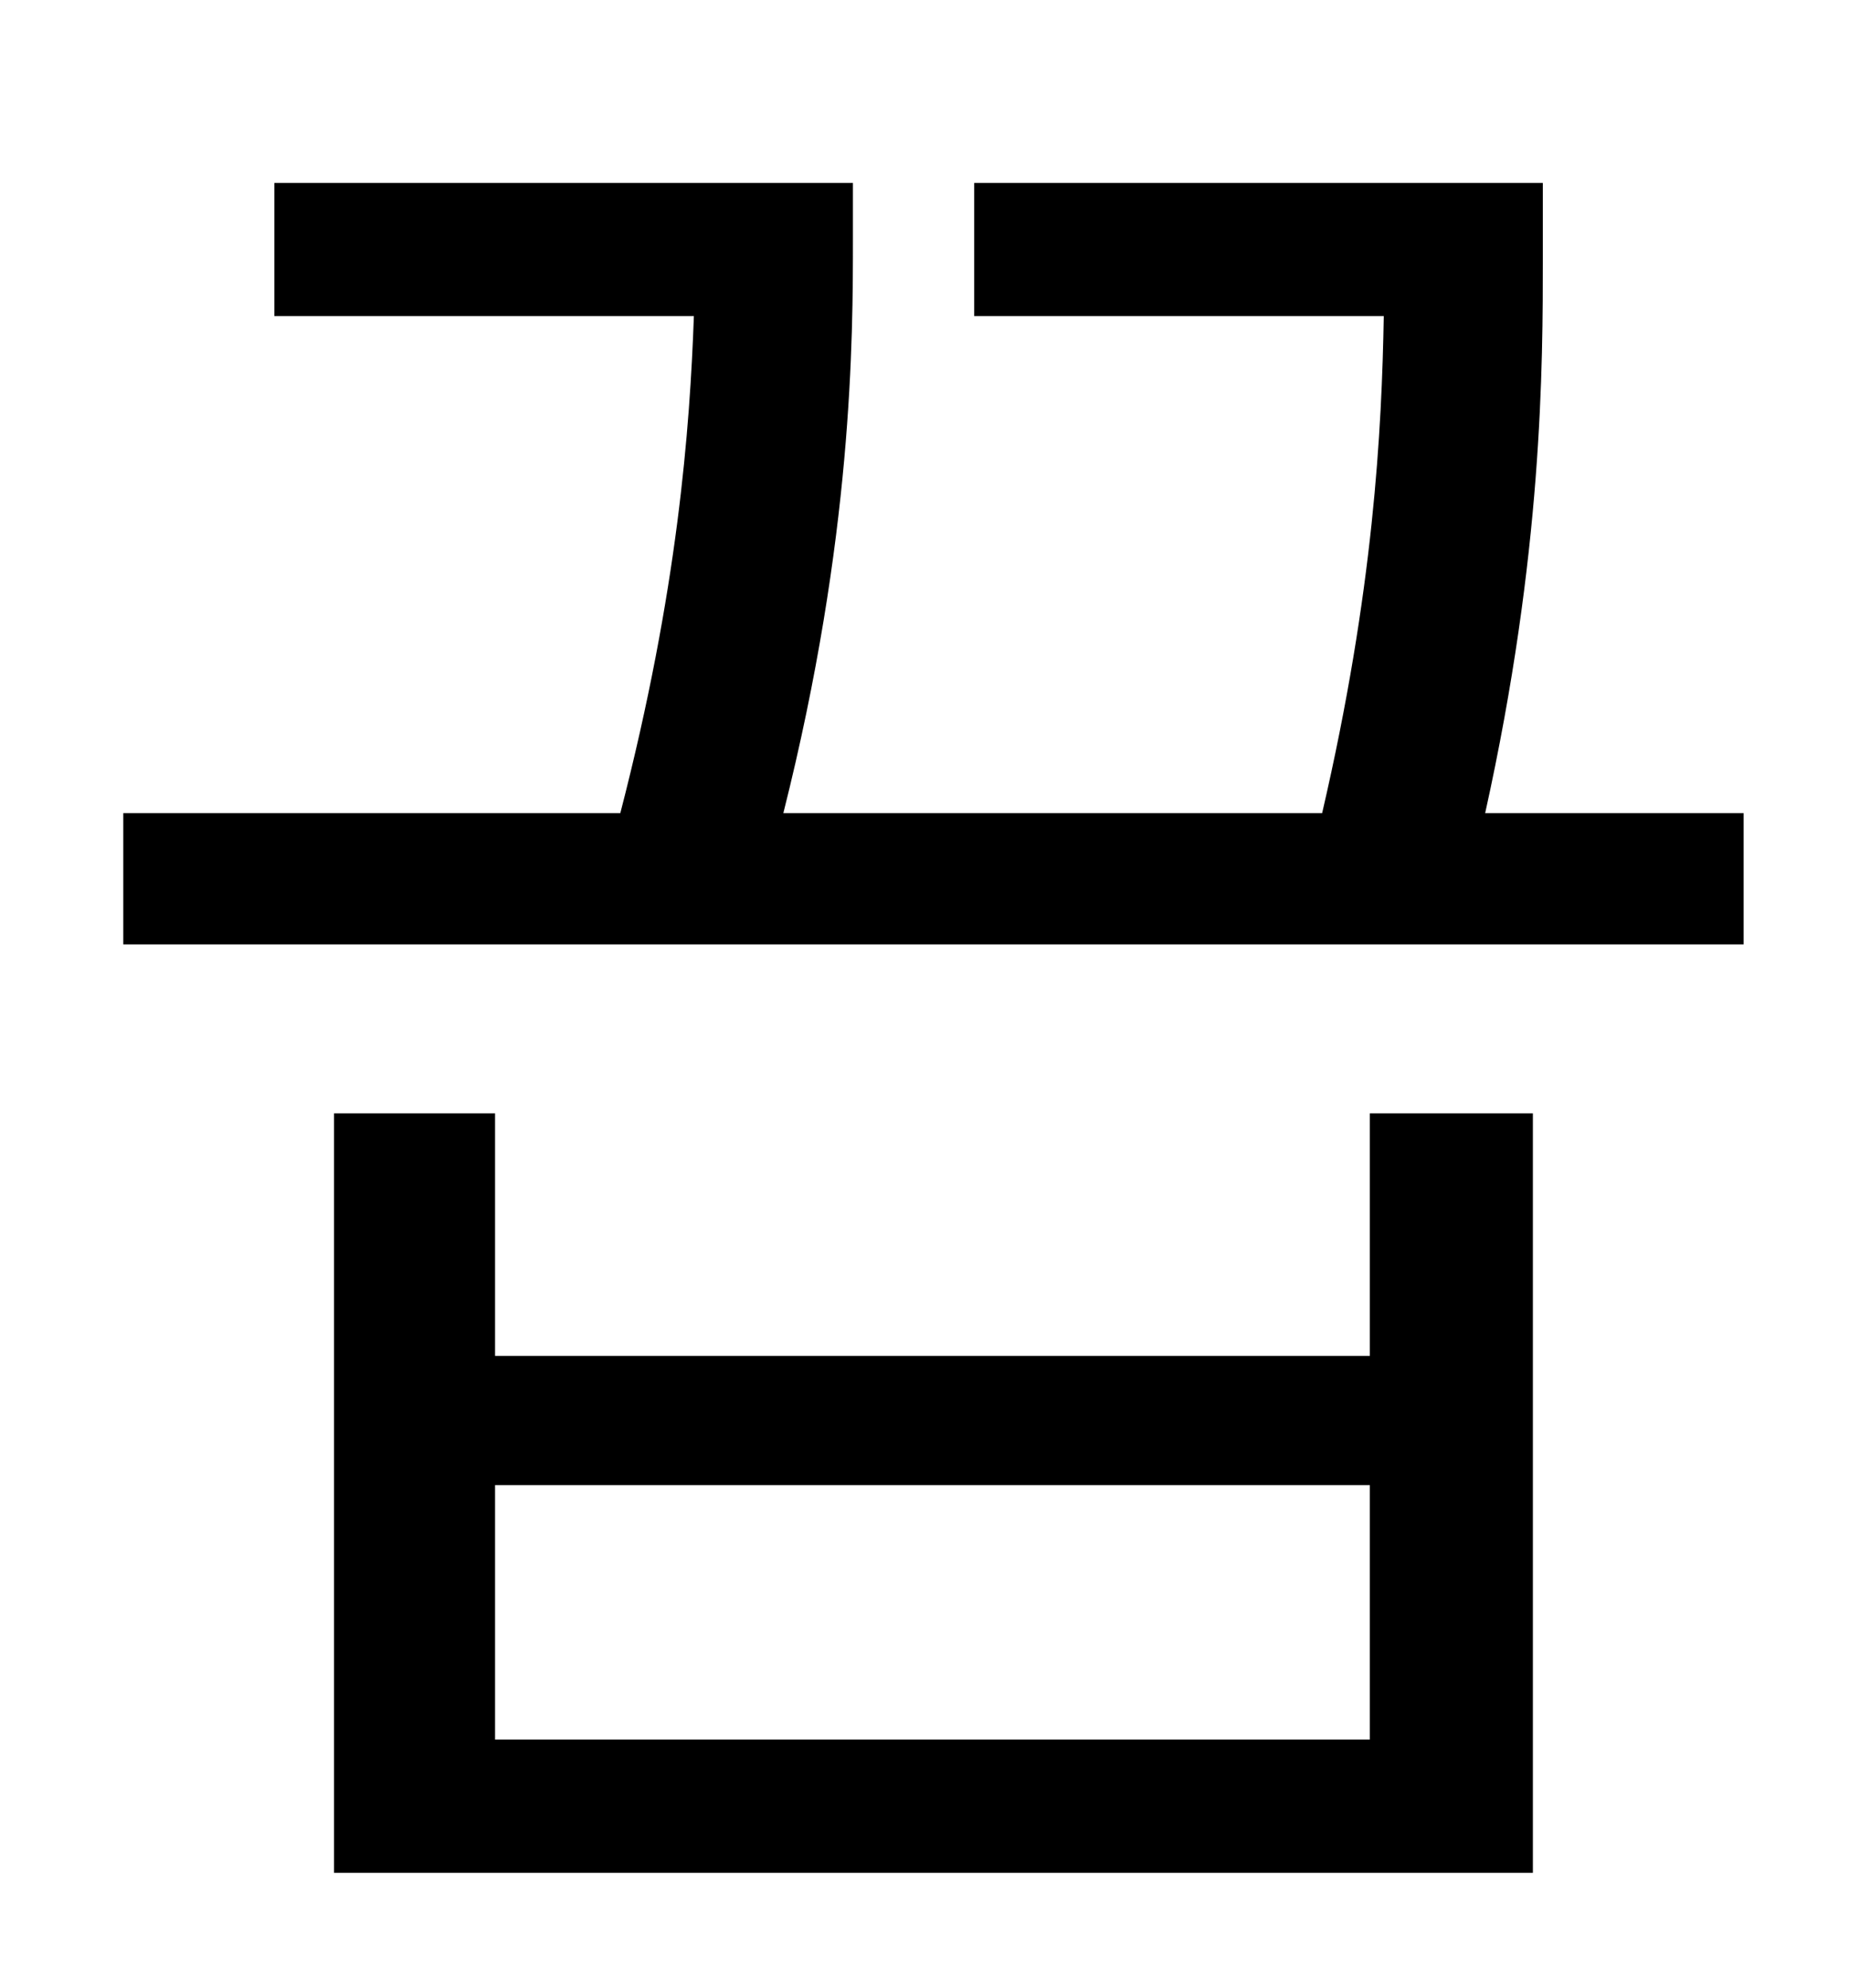 <?xml version="1.0" standalone="no"?>
<!DOCTYPE svg PUBLIC "-//W3C//DTD SVG 1.1//EN" "http://www.w3.org/Graphics/SVG/1.1/DTD/svg11.dtd" >
<svg xmlns="http://www.w3.org/2000/svg" xmlns:xlink="http://www.w3.org/1999/xlink" version="1.1" viewBox="-10 0 930 1000">
   <path fill="currentColor"
d="M679 875v-128h-440v128h440zM679 682v-122h82v382h-603v-382h81v122h440zM737 409h130v66h-815v-66h250c29 -112 35 -194 37 -250h-211v-67h291v28c0 50 0 150 -35 289h271c26 -112 30 -193 31 -250h-206v-67h286v37c0 55 0 149 -29 280z" />
</svg>
